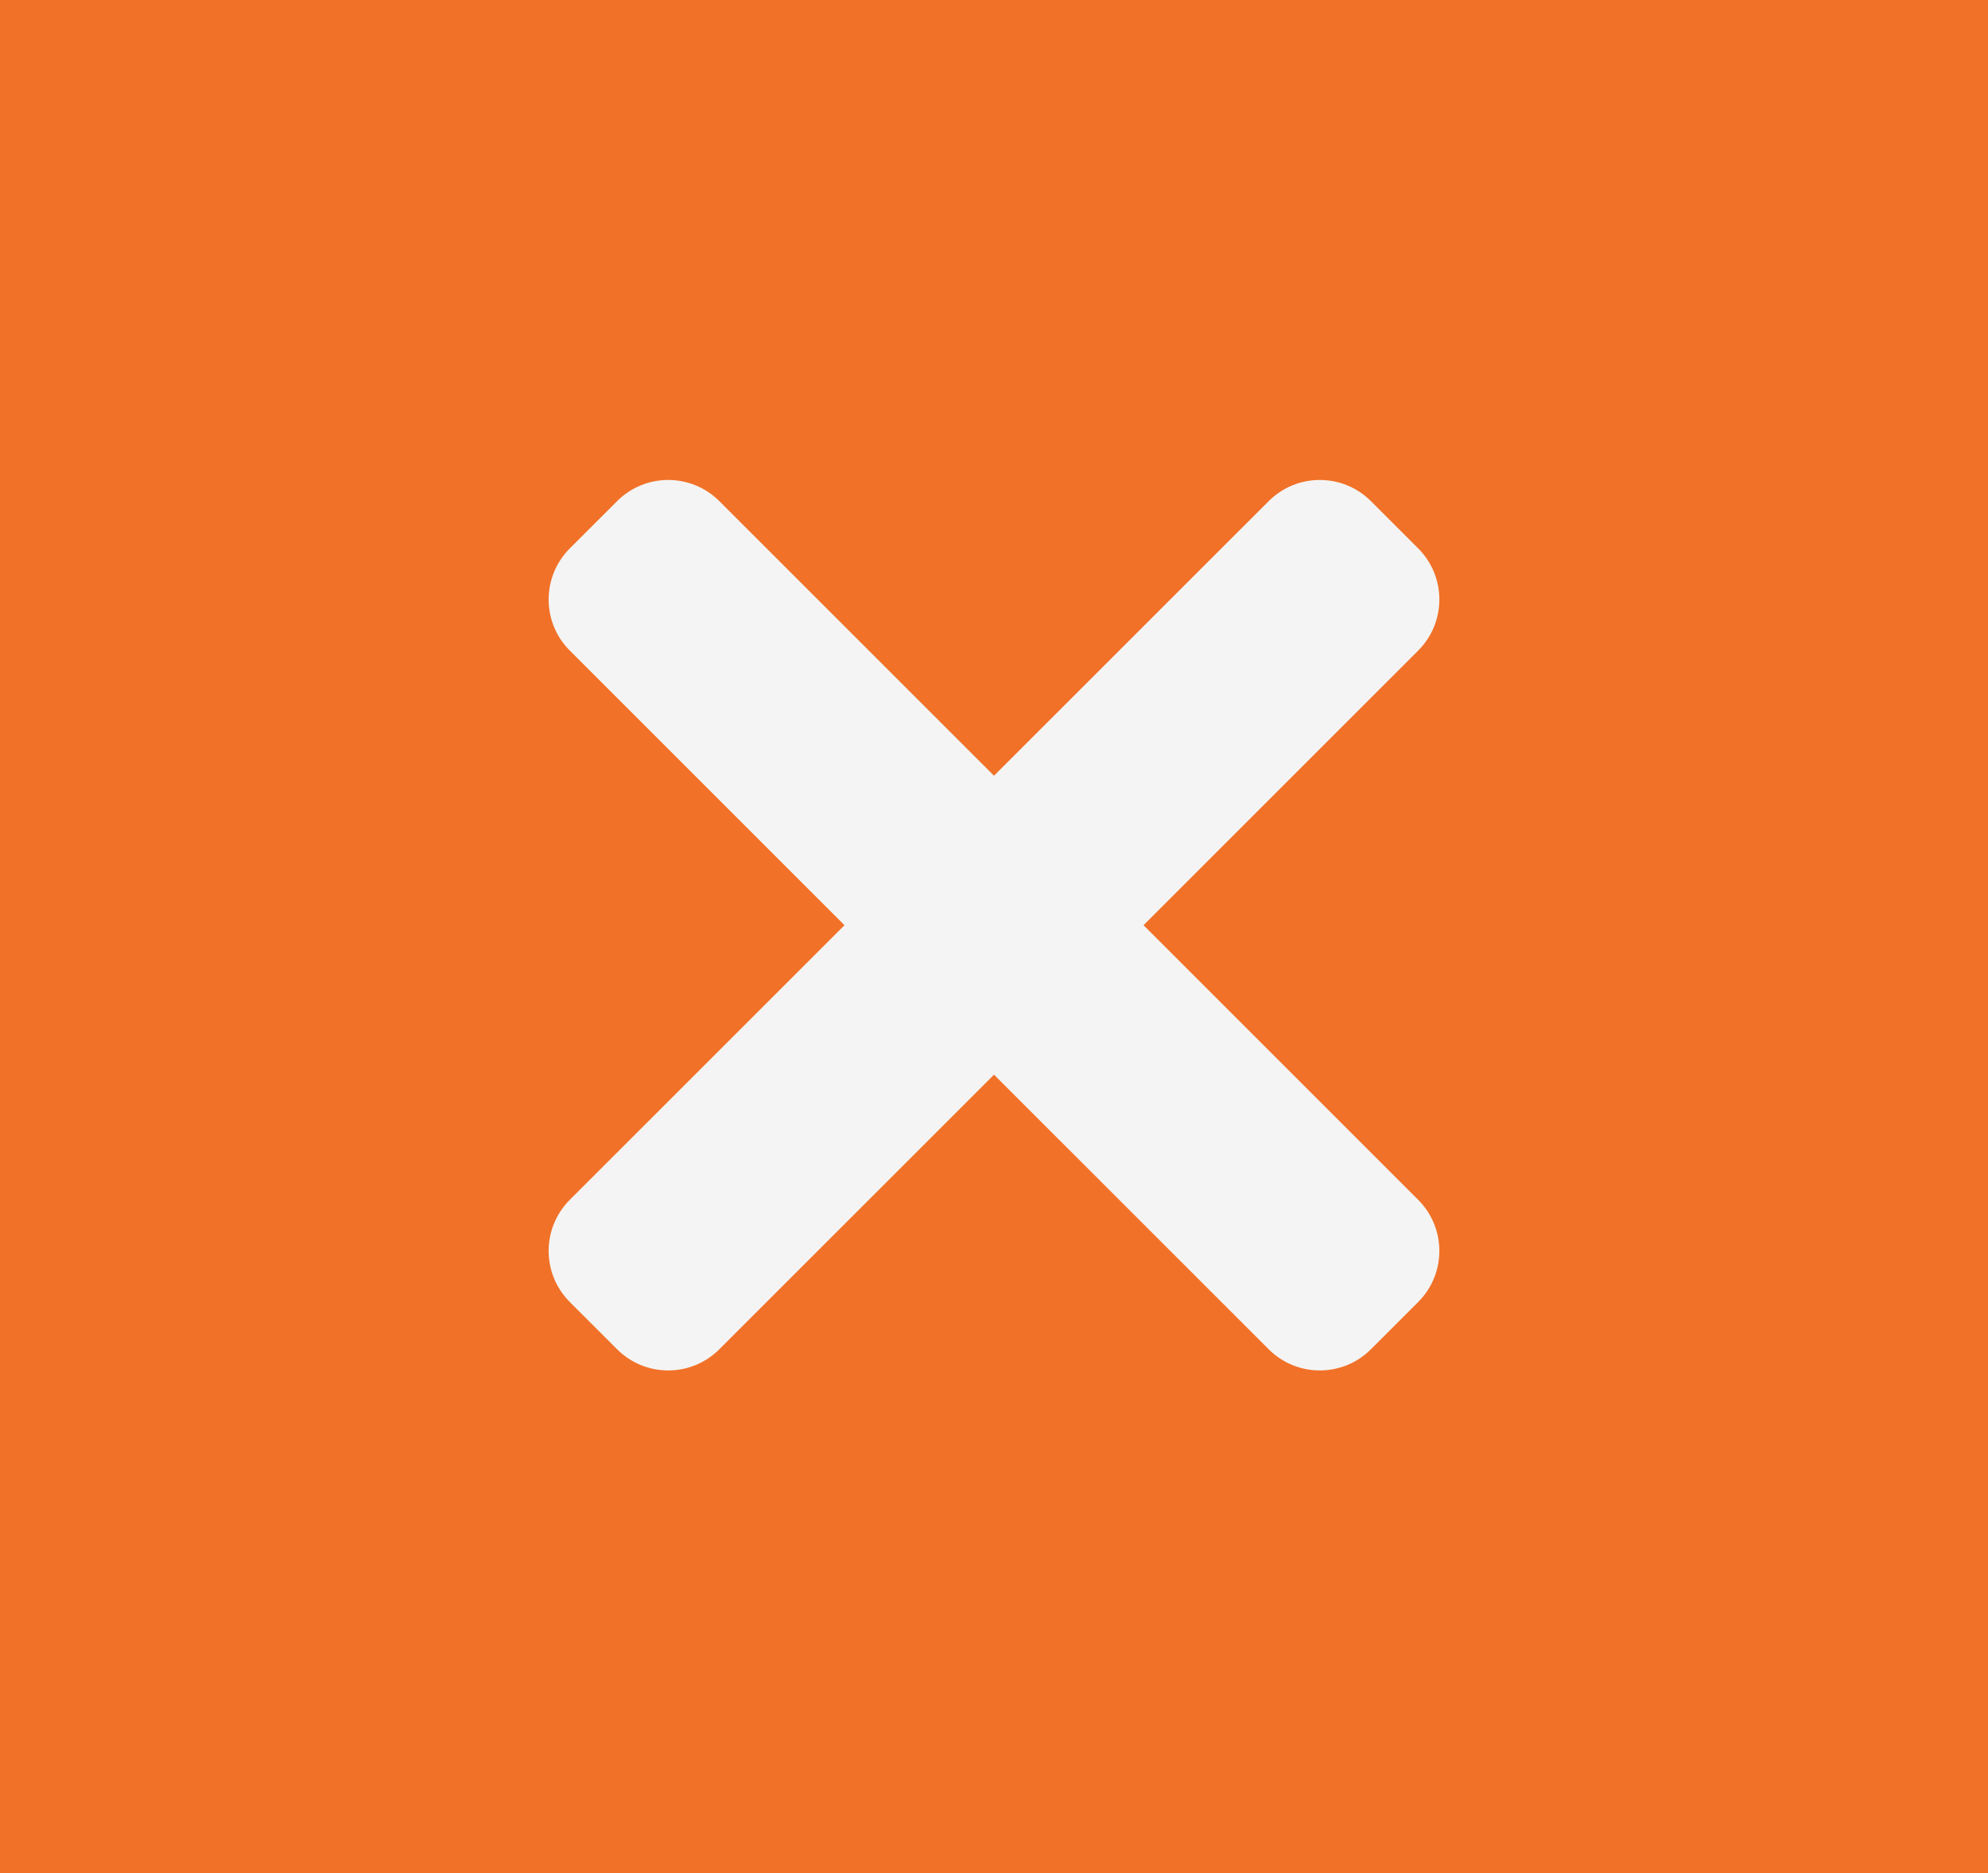 <svg width="87" height="82" viewBox="0 0 87 82" fill="none" xmlns="http://www.w3.org/2000/svg">
<rect x="0" width="87" height="82" fill="#F17128"/>
<path d="M50.043 40.5L62.063 28.48C63.299 27.244 63.299 25.241 62.063 24.005L59.995 21.937C58.759 20.701 56.756 20.701 55.521 21.937L43.5 33.957L31.48 21.937C30.244 20.701 28.241 20.701 27.006 21.937L24.937 24.005C23.701 25.241 23.701 27.244 24.937 28.48L36.957 40.5L24.937 52.52C23.701 53.756 23.701 55.759 24.937 56.995L27.006 59.063C28.241 60.299 30.244 60.299 31.48 59.063L43.5 47.043L55.521 59.063C56.756 60.299 58.759 60.299 59.995 59.063L62.063 56.995C63.299 55.759 63.299 53.756 62.063 52.52L50.043 40.5Z" fill="#F4F4F4"/>
</svg>
